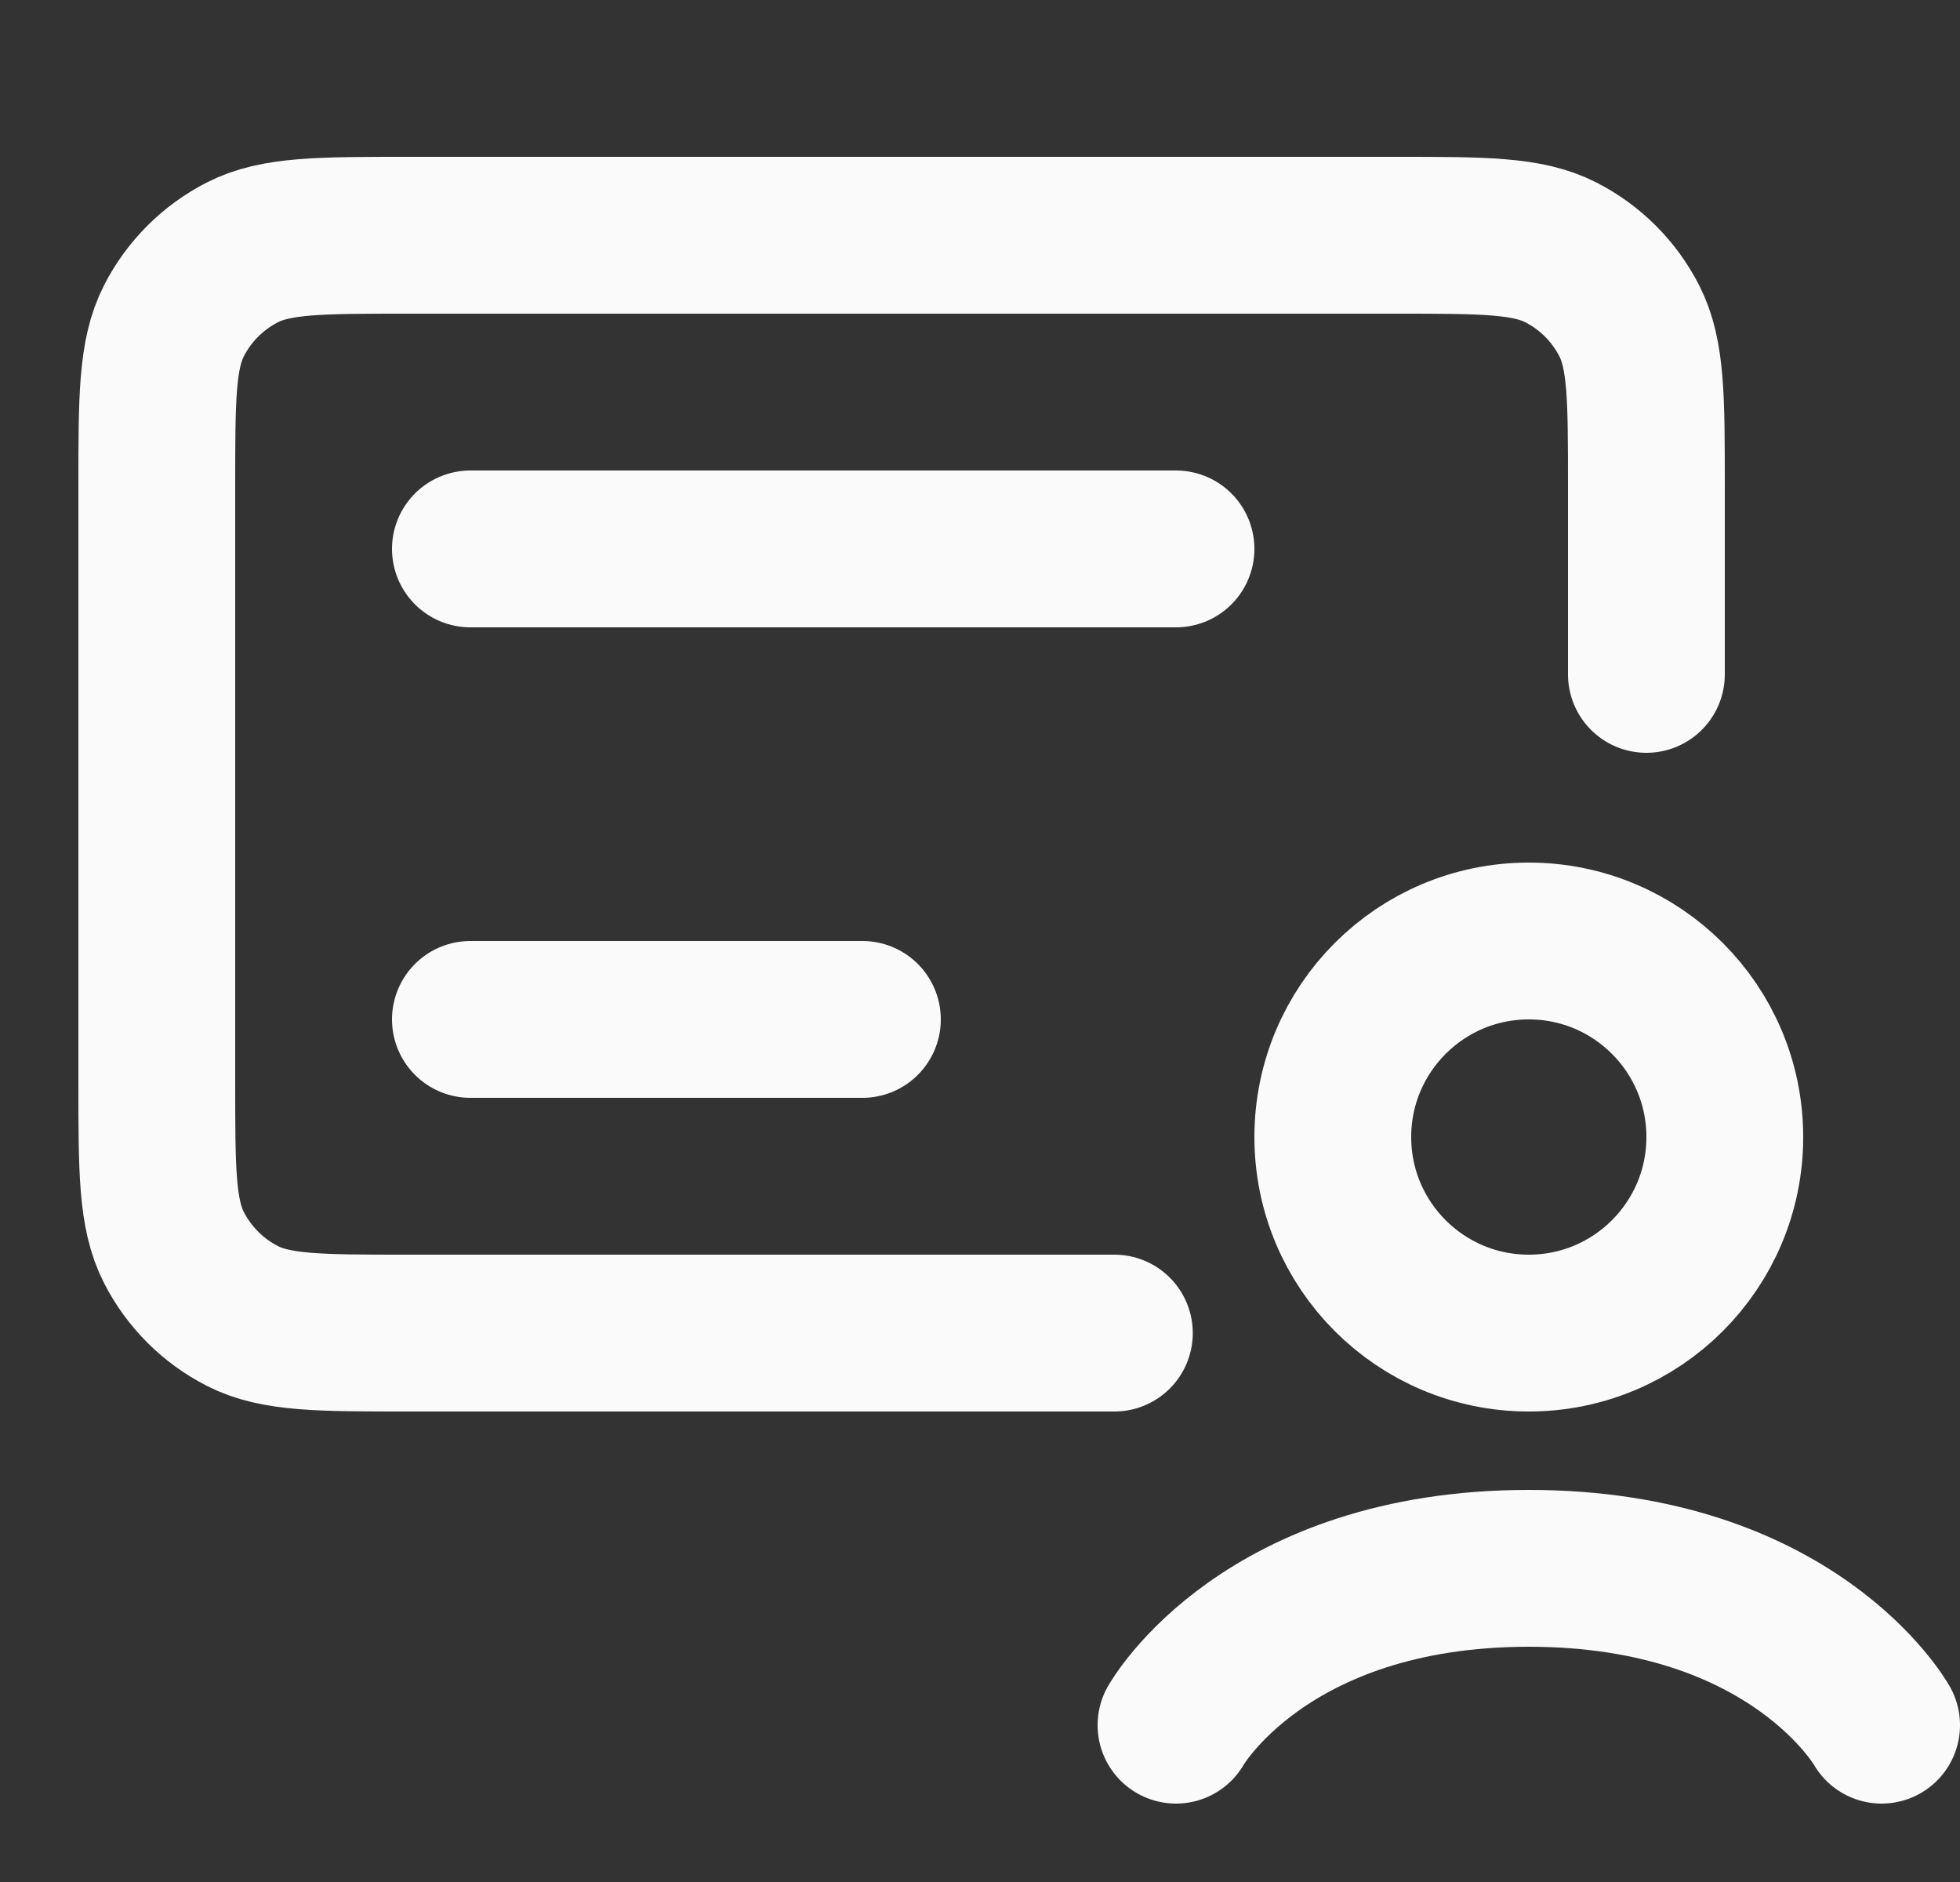 <svg width="25" height="24" viewBox="0 0 25 24" fill="none" xmlns="http://www.w3.org/2000/svg">
<rect x="0" y="0" width="25" height="24" fill="#333333" stroke="none"/>
<path d="M21 8.6V6.2C21 5.08 21 4.52 20.782 4.092C20.59 3.716 20.284 3.41 19.908 3.218C19.48 3 18.92 3 17.8 3H5.2C4.08 3 3.52 3 3.092 3.218C2.716 3.41 2.41 3.716 2.218 4.092C2 4.52 2 5.08 2 6.2V13.8C2 14.92 2 15.48 2.218 15.908C2.41 16.284 2.716 16.59 3.092 16.782C3.52 17 4.08 17 5.2 17H14.214" stroke="#FAFAFA" stroke-width="2" stroke-linecap="round"/>
<path d="M6 13H11" stroke="#FAFAFA" stroke-width="2" stroke-linecap="round"/>
<path d="M6 7H15" stroke="#FAFAFA" stroke-width="2" stroke-linecap="round"/>
<circle cx="19.5" cy="14.5" r="2.5" stroke="#FAFAFA" stroke-width="2"/>
<path d="M24 22C24 22 22.875 20 19.5 20C16.125 20 15 22 15 22" stroke="#FAFAFA" stroke-width="2" stroke-linecap="round"/>
</svg>
